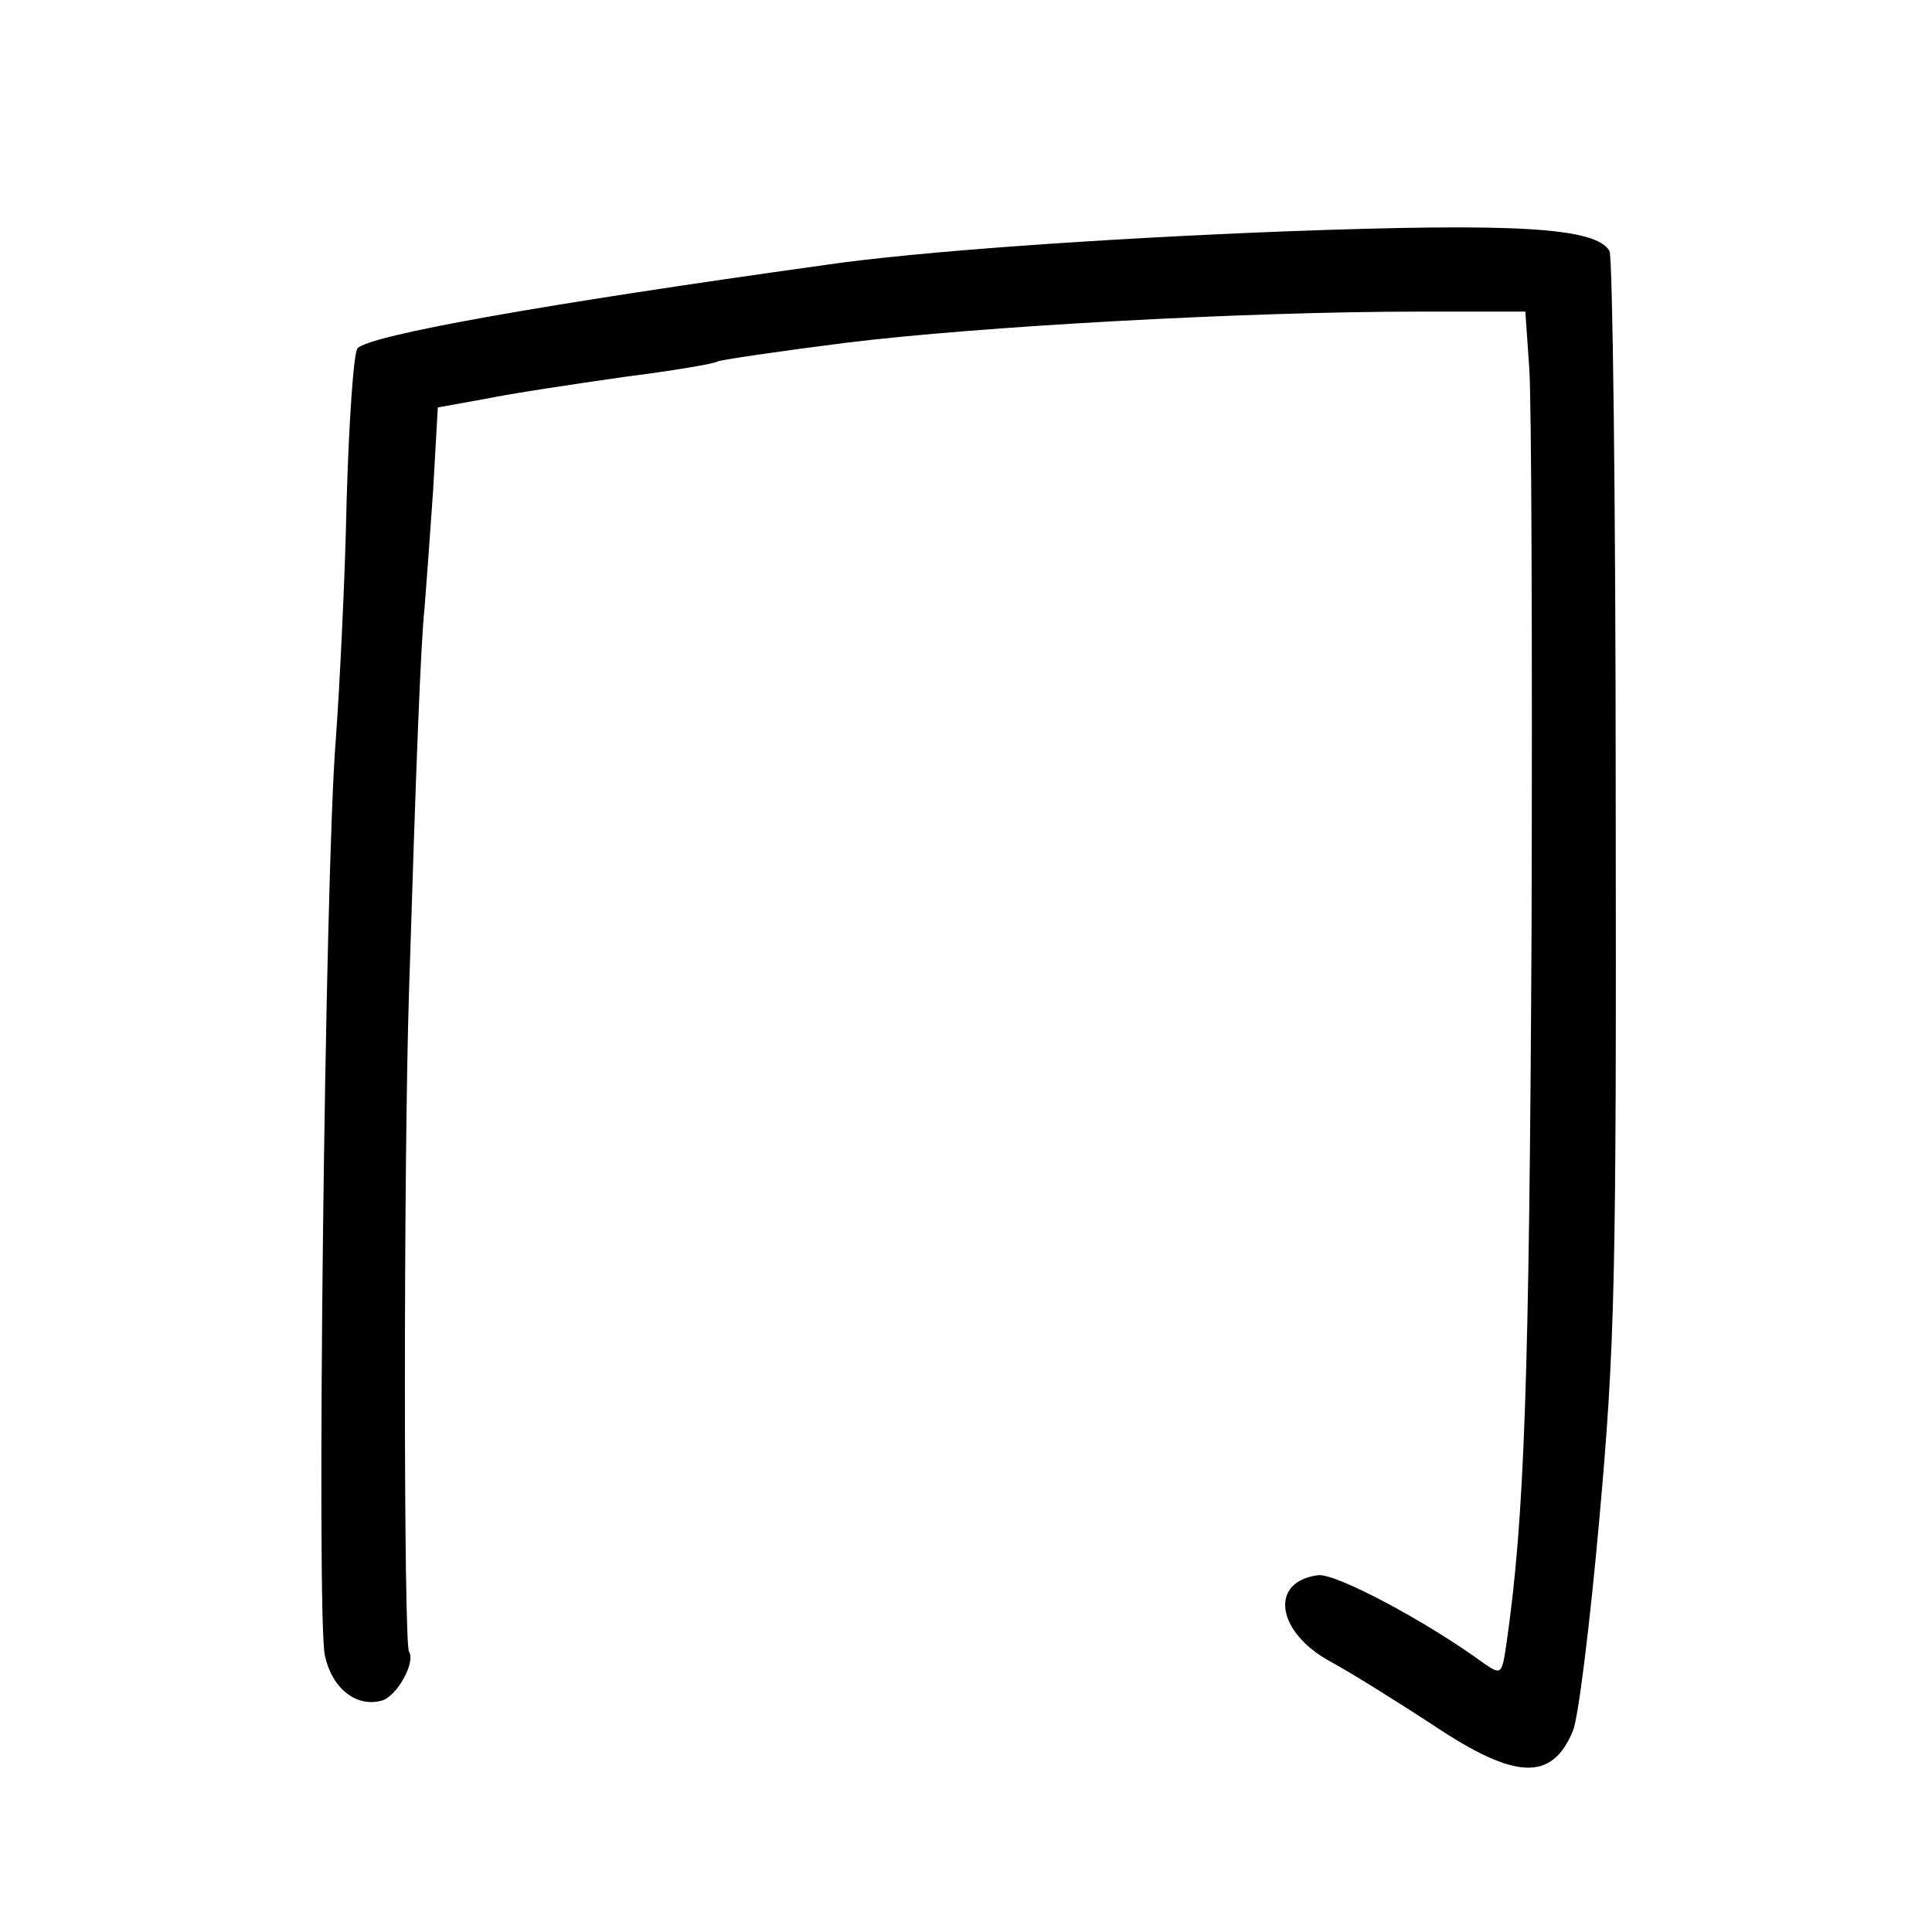 <?xml version="1.0" standalone="no"?>
<!DOCTYPE svg PUBLIC "-//W3C//DTD SVG 20010904//EN"
 "http://www.w3.org/TR/2001/REC-SVG-20010904/DTD/svg10.dtd">
<svg version="1.0" xmlns="http://www.w3.org/2000/svg"
 width="248pt" height="248pt" viewBox="0 0 248 248"
 preserveAspectRatio="xMidYMid meet">
<g transform="translate(0,248) scale(0.1,-0.1)"
fill="#000000" stroke="none">
<path d="M1650 2183 c-233 -9 -474 -26 -590 -43 -366 -51 -584 -90 -601 -107
-5 -5 -11 -92 -14 -194 -2 -101 -9 -240 -14 -309 -14 -172 -25 -1125 -14
-1175 9 -42 40 -67 73 -58 19 5 44 49 35 63 -7 11 -7 626 0 846 9 290 15 447
20 494 2 25 7 93 11 151 l6 106 61 11 c34 7 114 19 177 28 63 8 117 17 121 20
4 2 78 13 165 24 170 21 513 40 735 40 l137 0 5 -72 c3 -40 4 -363 3 -718 -3
-583 -9 -758 -32 -918 -6 -42 -7 -42 -28 -28 -75 55 -192 117 -214 114 -63 -8
-54 -73 16 -111 26 -14 85 -51 131 -81 106 -71 153 -73 180 -8 7 16 22 138 34
272 20 224 22 298 21 930 0 378 -4 692 -8 698 -18 30 -120 36 -416 25z"/>
</g>
</svg>
